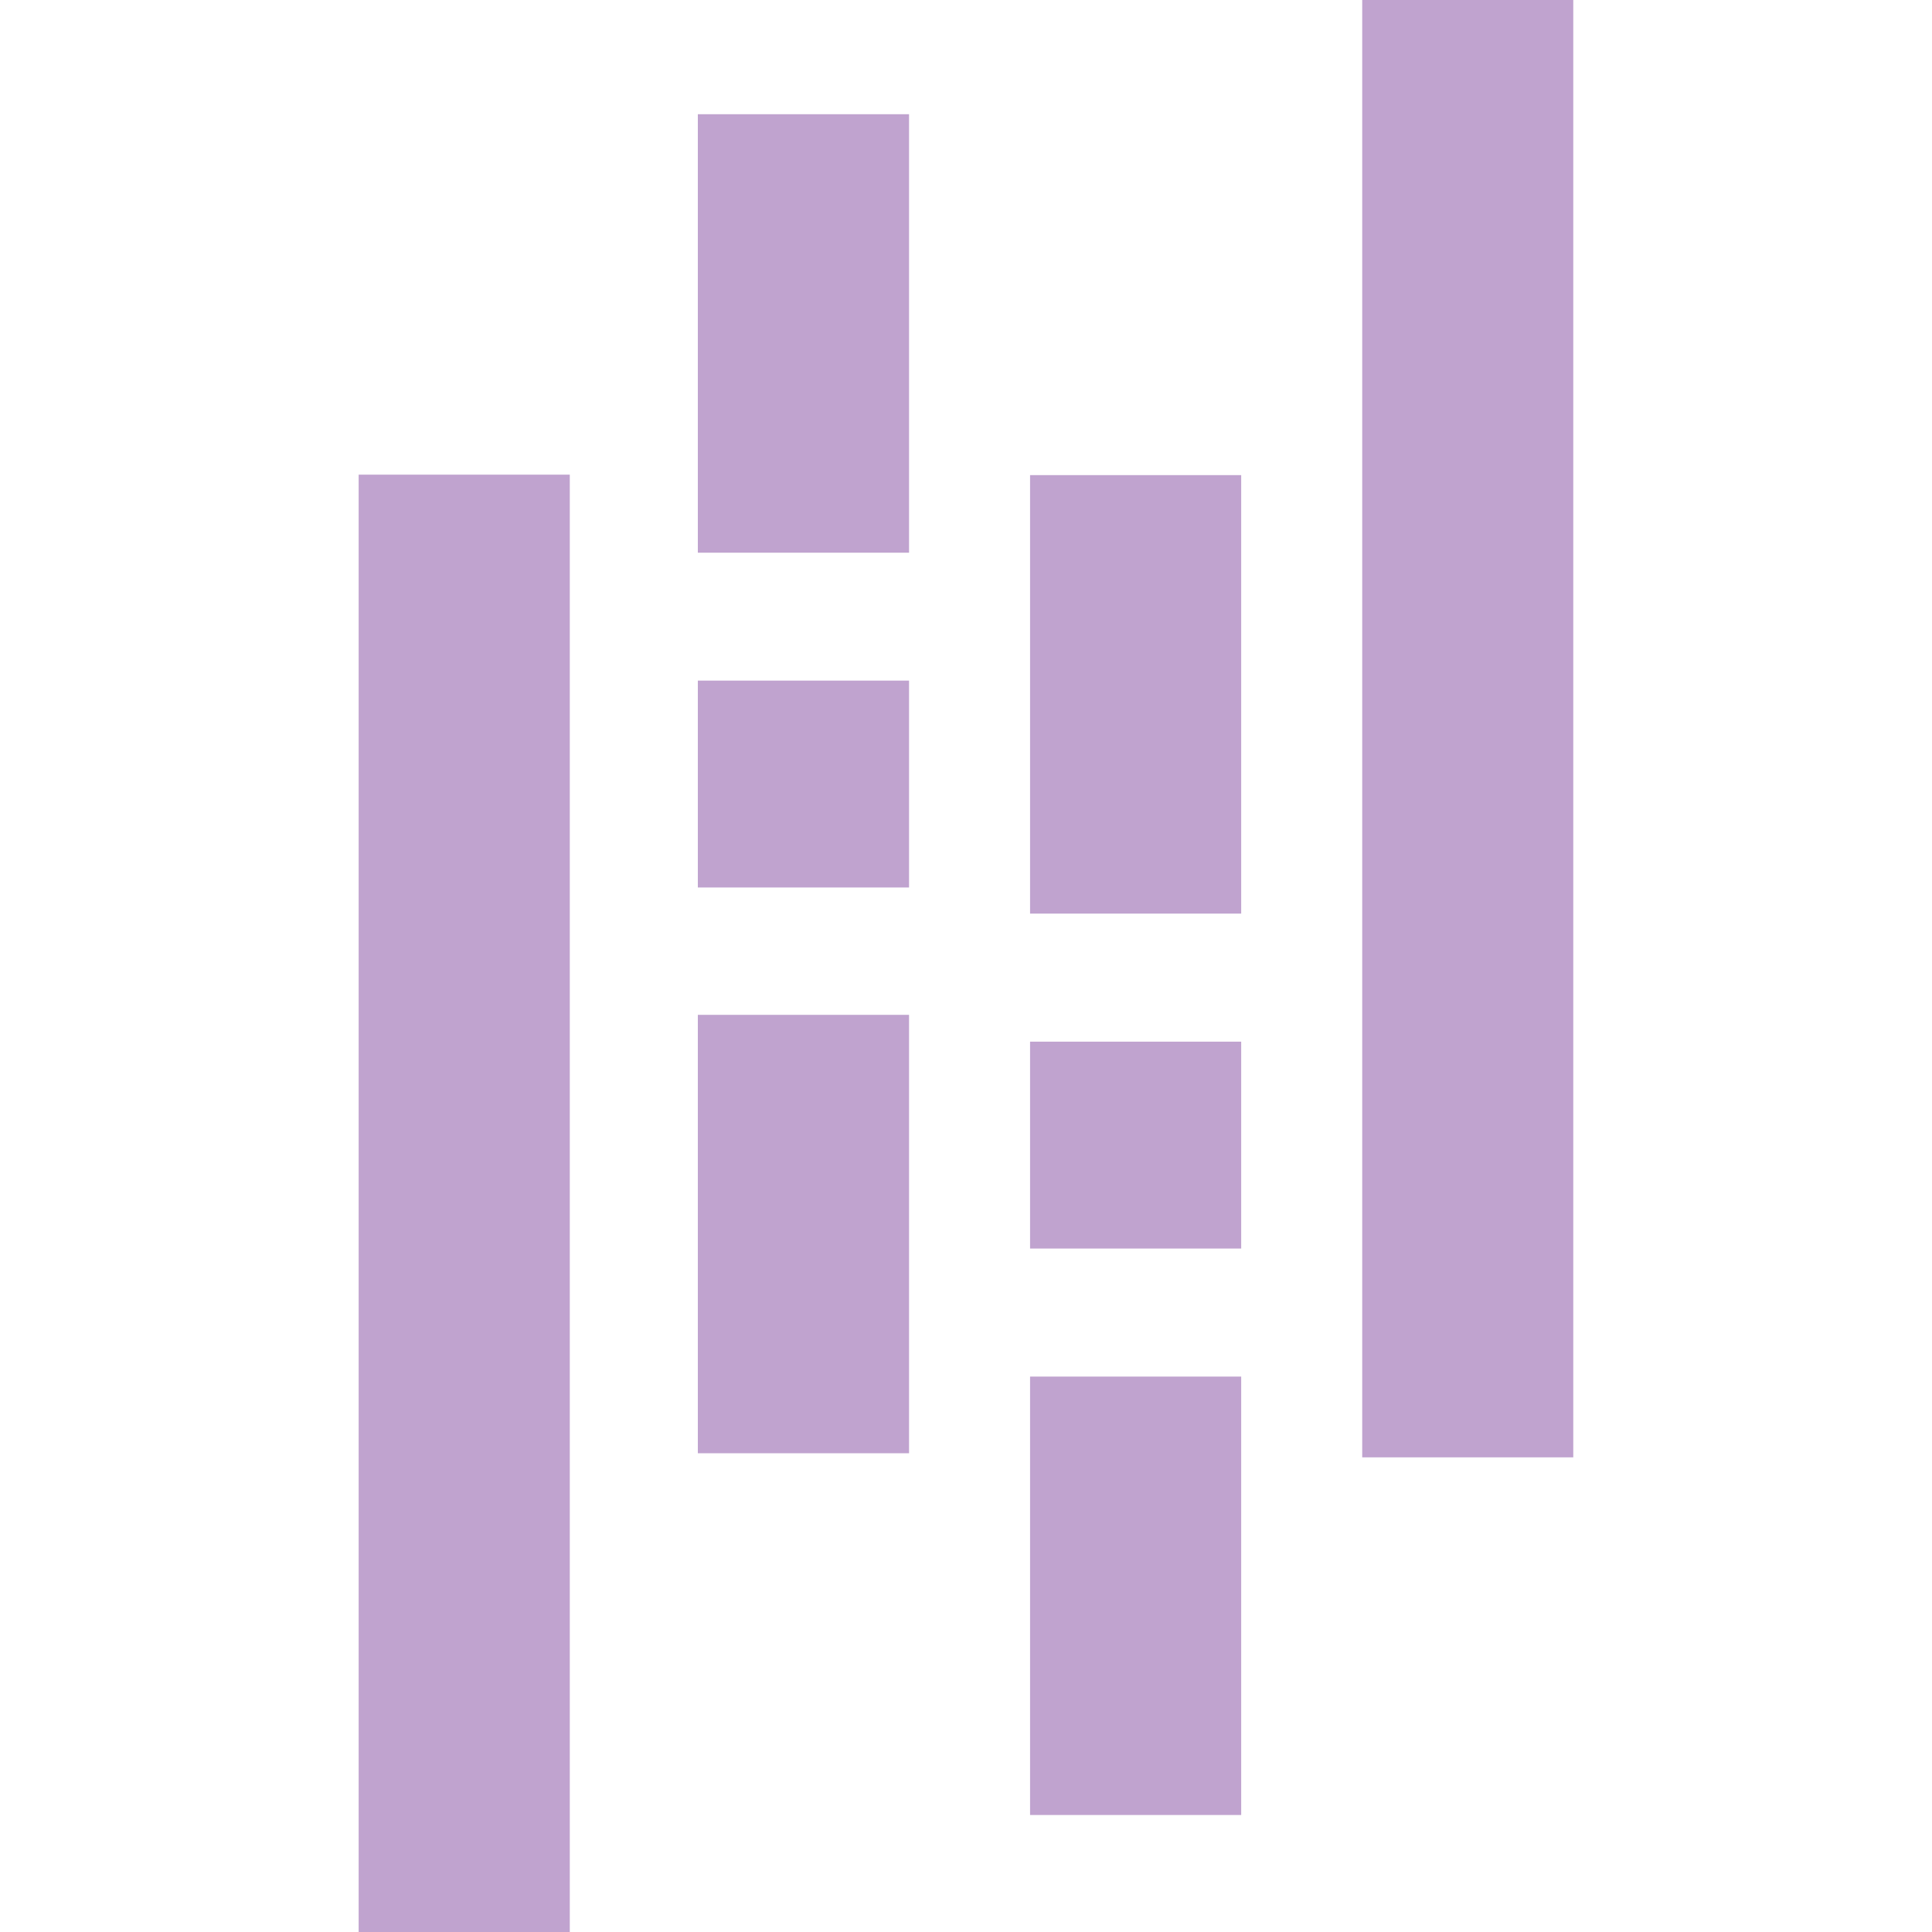 <svg width="25" height="25" viewBox="0 0 25 25" fill="none" xmlns="http://www.w3.org/2000/svg">
<path d="M17.627 0V18.858H20.358V0H17.627ZM9.03 1.478V7.152H11.763V1.478L9.03 1.478ZM4.641 6.142V25H7.373V6.142L4.641 6.142ZM13.329 6.148V11.822H16.061V6.148H13.329ZM9.03 8.807V11.484H11.763V8.807H9.03ZM9.03 13.132V18.805H11.763V13.132L9.03 13.132ZM13.329 13.479V16.156H16.061V13.479H13.329ZM13.329 17.813V23.486H16.061V17.813H13.329V17.813Z" fill="#C0A3CF"/>
</svg>
